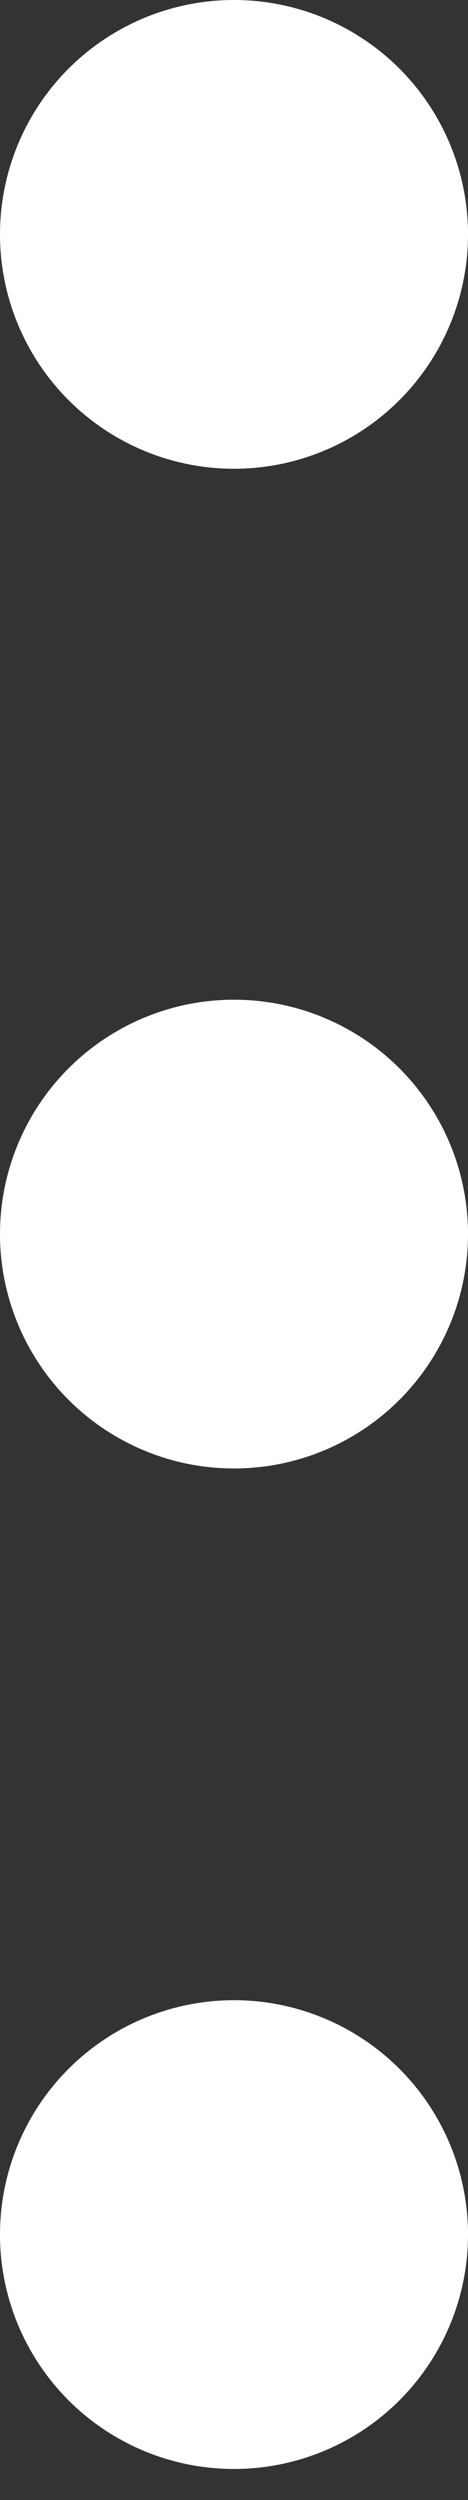 <svg width="3" height="16" viewBox="0 0 3 16" fill="none" xmlns="http://www.w3.org/2000/svg">
<rect x="0" y="0" width="3" height="16" fill="#333333" stroke="none"/>
<circle cx="1.5" cy="1.5" r="1.5" fill="white"/>
<circle cx="1.5" cy="7.898" r="1.5" fill="white"/>
<circle cx="1.5" cy="14.301" r="1.5" fill="white"/>
</svg>
